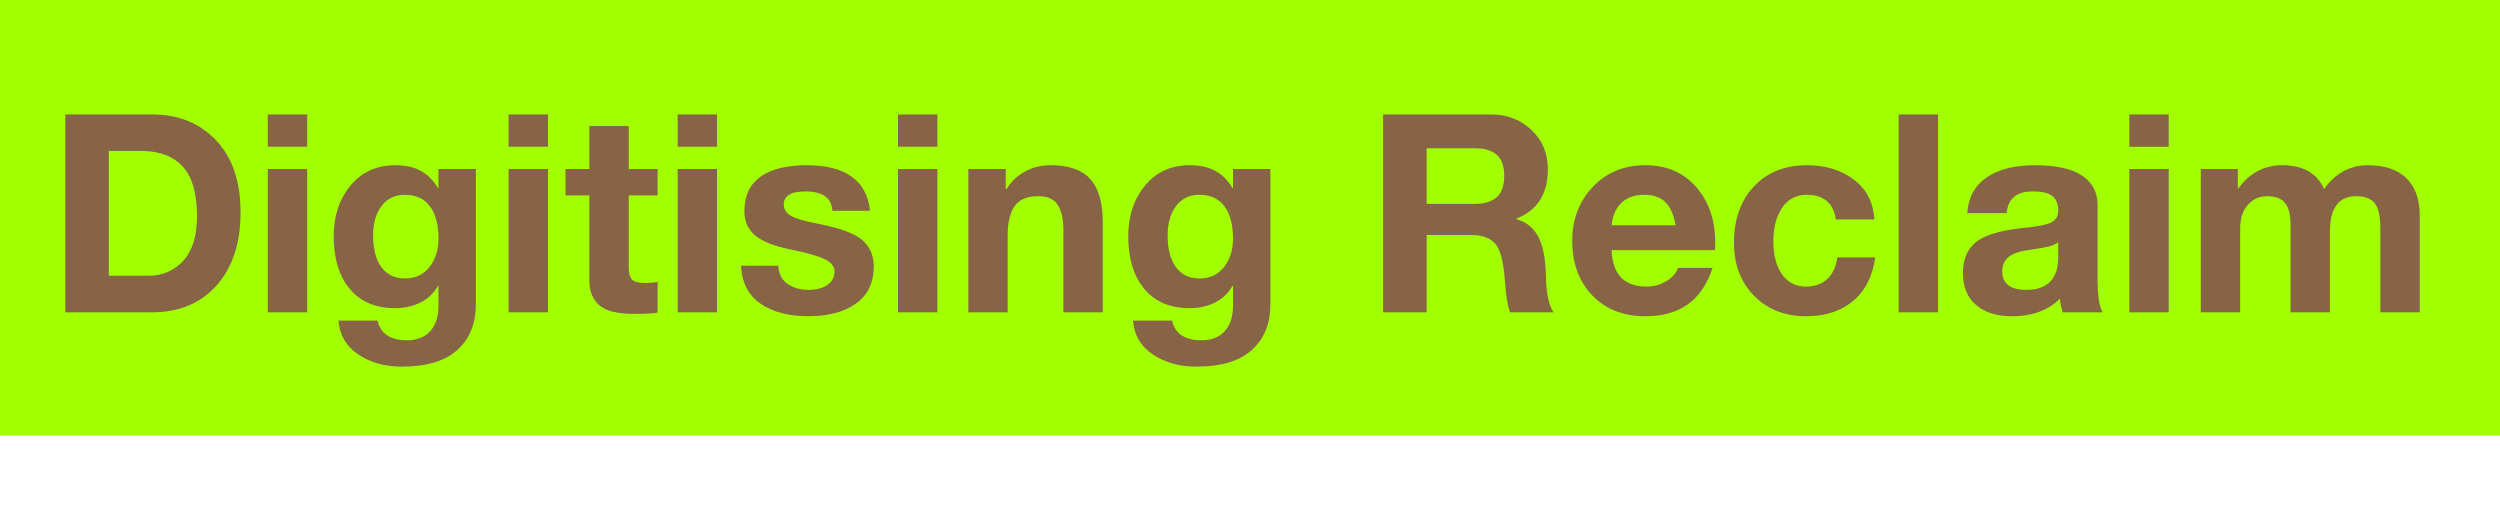 <svg version="1.1" viewBox="0.0 0.0 487.0 100.0" fill="none" stroke="none" stroke-linecap="square" stroke-miterlimit="10" xmlns:xlink="http://www.w3.org/1999/xlink" xmlns="http://www.w3.org/2000/svg"><clipPath id="p.0"><path d="m0 0l487.0 0l0 100.0l-487.0 0l0 -100.0z" clip-rule="nonzero"/></clipPath><g clip-path="url(#p.0)"><path fill="#000000" fill-opacity="0.0" d="m0 0l487.0 0l0 100.0l-487.0 0z" fill-rule="evenodd"/><path fill="#a2ff00" d="m0 0l487.37 0l0 84.85l-487.37 0z" fill-rule="evenodd"/><path fill="#876445" d="m29.625 22.293q7.688 0 12.453 5.031q4.781 5.016 4.781 14.031q0 9.016 -4.672 14.25q-4.656 5.234 -12.562 5.234l-16.906 0l0 -38.547l16.906 0zm-0.672 31.422q4.062 0 6.734 -2.906q2.688 -2.922 2.688 -8.688q0 -6.672 -2.797 -9.688q-2.797 -3.031 -8.094 -3.031l-6.281 0l0 24.312l7.75 0zm30.885 -31.422l0 6.297l-7.672 0l0 -6.297l7.672 0zm0 10.625l0 27.922l-7.672 0l0 -27.922l7.672 0zm17.141 -0.734q3.062 0 5.062 1.141q2.0 1.125 3.266 3.312l0.109 0l0 -3.719l7.281 0l0 26.359q0 5.625 -3.578 8.875q-3.578 3.266 -10.859 3.266q-4.922 0 -8.453 -2.359q-3.531 -2.359 -3.875 -6.609l7.594 0q0.516 2.031 1.984 2.937q1.484 0.906 3.734 0.906q2.953 0 4.562 -1.781q1.609 -1.766 1.609 -4.937l0 -3.875l-0.109 0q-1.141 2.062 -3.344 3.203q-2.188 1.125 -5.047 1.125q-5.641 0 -8.781 -3.75q-3.125 -3.75 -3.125 -10.281q0 -5.906 3.281 -9.859q3.281 -3.953 8.688 -3.953zm-4.297 13.703q0 3.938 1.609 6.156q1.625 2.203 4.578 2.203q3.031 0 4.781 -2.203q1.766 -2.219 1.766 -5.547q0 -4.094 -1.672 -6.312q-1.656 -2.234 -4.891 -2.234q-2.859 0 -4.516 2.172q-1.656 2.156 -1.656 5.766zm34.063 -23.594l0 6.297l-7.672 0l0 -6.297l7.672 0zm0 10.625l0 27.922l-7.672 0l0 -27.922l7.672 0zm15.734 -8.359l0 8.359l5.625 0l0 5.141l-5.625 0l0 14.0q0 1.719 0.641 2.391q0.656 0.672 2.609 0.672q0.656 0 1.266 -0.047q0.609 -0.062 1.109 -0.172l0 5.984q-0.953 0.172 -2.125 0.219q-1.172 0.047 -2.312 0.047q-4.984 0 -6.922 -1.688q-1.938 -1.703 -1.938 -4.766l0 -16.641l-4.641 0l0 -5.141l4.641 0l0 -8.359l7.672 0zm17.198 -2.266l0 6.297l-7.672 0l0 -6.297l7.672 0zm0 10.625l0 27.922l-7.672 0l0 -27.922l7.672 0zm17.484 -0.734q5.688 0 8.781 2.25q3.109 2.25 3.531 6.625l-7.312 0q-0.156 -1.969 -1.484 -2.859q-1.312 -0.906 -3.75 -0.906q-2.219 0 -3.234 0.656q-1.016 0.656 -1.016 1.922q0 1.297 1.328 2.125q1.328 0.828 5.359 1.594q6.438 1.25 8.641 3.203q2.203 1.938 2.203 5.109q0 4.75 -3.469 7.234q-3.469 2.469 -9.266 2.469q-5.797 0 -9.344 -2.469q-3.547 -2.469 -3.781 -7.375l7.297 0q0 2.219 1.672 3.469q1.672 1.234 4.203 1.234q2.25 0 3.641 -0.953q1.406 -0.969 1.406 -2.609q0 -1.453 -1.828 -2.375q-1.812 -0.922 -6.672 -1.922q-4.797 -0.953 -6.938 -2.719q-2.125 -1.766 -2.125 -4.766q0 -4.438 3.125 -6.688q3.141 -2.25 9.031 -2.25zm25.441 -9.891l0 6.297l-7.672 0l0 -6.297l7.672 0zm0 10.625l0 27.922l-7.672 0l0 -27.922l7.672 0zm22.047 -0.734q5.344 0 7.75 2.703q2.422 2.703 2.422 8.5l0 17.453l-7.672 0l0 -16.0q0 -3.281 -1.125 -4.953q-1.109 -1.672 -3.781 -1.672q-3.188 0 -4.578 1.906q-1.375 1.891 -1.375 5.828l0 14.891l-7.656 0l0 -27.922l7.281 0l0 3.906l0.156 0q1.406 -2.25 3.641 -3.438q2.25 -1.203 4.938 -1.203zm27.104 0q3.062 0 5.062 1.141q2.0 1.125 3.266 3.312l0.109 0l0 -3.719l7.281 0l0 26.359q0 5.625 -3.578 8.875q-3.578 3.266 -10.859 3.266q-4.922 0 -8.453 -2.359q-3.531 -2.359 -3.875 -6.609l7.594 0q0.516 2.031 1.984 2.937q1.484 0.906 3.734 0.906q2.953 0 4.562 -1.781q1.609 -1.766 1.609 -4.937l0 -3.875l-0.109 0q-1.141 2.062 -3.344 3.203q-2.188 1.125 -5.047 1.125q-5.641 0 -8.781 -3.75q-3.125 -3.75 -3.125 -10.281q0 -5.906 3.281 -9.859q3.281 -3.953 8.688 -3.953zm-4.297 13.703q0 3.938 1.609 6.156q1.625 2.203 4.578 2.203q3.031 0 4.781 -2.203q1.766 -2.219 1.766 -5.547q0 -4.094 -1.672 -6.312q-1.656 -2.234 -4.891 -2.234q-2.859 0 -4.516 2.172q-1.656 2.156 -1.656 5.766zm62.988 -23.594q4.672 0 7.875 3.016q3.203 3.0 3.203 7.641q0 3.625 -1.516 6.016q-1.516 2.391 -4.609 3.625l0 0.109q2.719 0.719 4.172 3.25q1.453 2.531 1.578 7.75q0.109 5.219 1.5 7.141l-8.484 0q-0.734 -1.875 -1.0 -6.062q-0.406 -5.703 -1.922 -7.344q-1.516 -1.656 -4.641 -1.656l-8.688 0l0 15.062l-8.484 0l0 -38.547l21.016 0zm-3.062 17.422q2.672 0 4.156 -1.281q1.484 -1.297 1.484 -4.219q0 -2.75 -1.438 -4.031q-1.438 -1.297 -4.203 -1.297l-9.469 0l0 10.828l9.469 0zm33.153 -7.531q6.188 0 9.891 4.266q3.703 4.25 3.703 10.859l-0.047 1.422l-20.141 0q0.156 3.625 1.875 5.359q1.734 1.734 4.953 1.734q2.078 0 3.844 -1.062q1.766 -1.062 2.25 -2.578l6.75 0q-1.562 4.75 -4.812 7.094q-3.234 2.328 -8.266 2.328q-6.469 0 -10.375 -4.078q-3.891 -4.094 -3.891 -10.609q0 -6.25 3.984 -10.484q4.0 -4.25 10.281 -4.25zm-6.594 11.703l12.469 0q-0.562 -3.094 -2.0 -4.516q-1.438 -1.422 -4.141 -1.422q-2.797 0 -4.438 1.594q-1.625 1.578 -1.891 4.344zm38.07 -11.703q5.406 0 9.109 2.797q3.703 2.781 4.016 7.766l-7.516 0q-0.344 -2.391 -1.766 -3.594q-1.422 -1.203 -3.891 -1.203q-3.094 0 -4.812 2.531q-1.703 2.531 -1.703 6.547q0 4.0 1.688 6.406q1.688 2.391 4.656 2.391q2.562 0 4.141 -1.453q1.594 -1.469 1.984 -4.234l7.375 0q-0.766 5.531 -4.328 8.5q-3.547 2.969 -9.109 2.969q-6.219 0 -10.156 -3.984q-3.922 -4.0 -3.922 -10.328q0 -6.781 3.859 -10.938q3.859 -4.172 10.375 -4.172zm25.523 -9.891l0 38.547l-7.672 0l0 -38.547l7.672 0zm18.844 9.891q6.203 0 9.219 2.031q3.016 2.031 3.016 5.719l0 14.969q0 1.688 0.219 3.375q0.234 1.688 0.766 2.562l-7.781 0q-0.203 -0.641 -0.359 -1.312q-0.141 -0.672 -0.188 -1.344q-1.609 1.656 -4.0 2.547q-2.391 0.875 -5.391 0.875q-4.328 0 -6.922 -2.172q-2.578 -2.188 -2.578 -6.219q0 -3.891 2.422 -5.953q2.438 -2.078 8.844 -2.797q4.453 -0.422 5.875 -1.094q1.422 -0.672 1.422 -2.328q0 -1.875 -1.094 -2.812q-1.094 -0.938 -3.828 -0.938q-2.375 0 -3.641 1.016q-1.266 1.016 -1.484 3.203l-7.672 0q0.328 -4.594 3.781 -6.953q3.469 -2.375 9.375 -2.375zm-6.344 20.719q0 1.656 1.125 2.609q1.141 0.953 3.594 0.953q3.062 0 4.625 -1.609q1.562 -1.609 1.562 -4.688l0 -2.984q-0.672 0.547 -1.797 0.828q-1.125 0.281 -4.047 0.703q-2.609 0.344 -3.844 1.359q-1.219 1.016 -1.219 2.828zm32.43 -30.609l0 6.297l-7.672 0l0 -6.297l7.672 0zm0 10.625l0 27.922l-7.672 0l0 -27.922l7.672 0zm22.125 -0.734q3.109 0 5.141 1.203q2.031 1.188 3.0 3.438q1.578 -2.25 3.734 -3.438q2.172 -1.203 4.734 -1.203q5.062 0 7.609 2.578q2.562 2.578 2.562 7.141l0 18.938l-7.672 0l0 -16.141q0 -3.812 -1.125 -5.141q-1.109 -1.344 -3.562 -1.344q-2.594 0 -3.875 1.75q-1.266 1.734 -1.266 5.078l0 15.797l-7.672 0l0 -17.188q0 -2.766 -1.062 -4.094q-1.047 -1.344 -3.562 -1.344q-2.188 0 -3.688 1.688q-1.5 1.688 -1.5 4.562l0 16.375l-7.672 0l0 -27.922l7.219 0l0 3.797l0.109 0q1.641 -2.297 3.781 -3.406q2.156 -1.125 4.766 -1.125z" fill-rule="nonzero"/></g></svg>